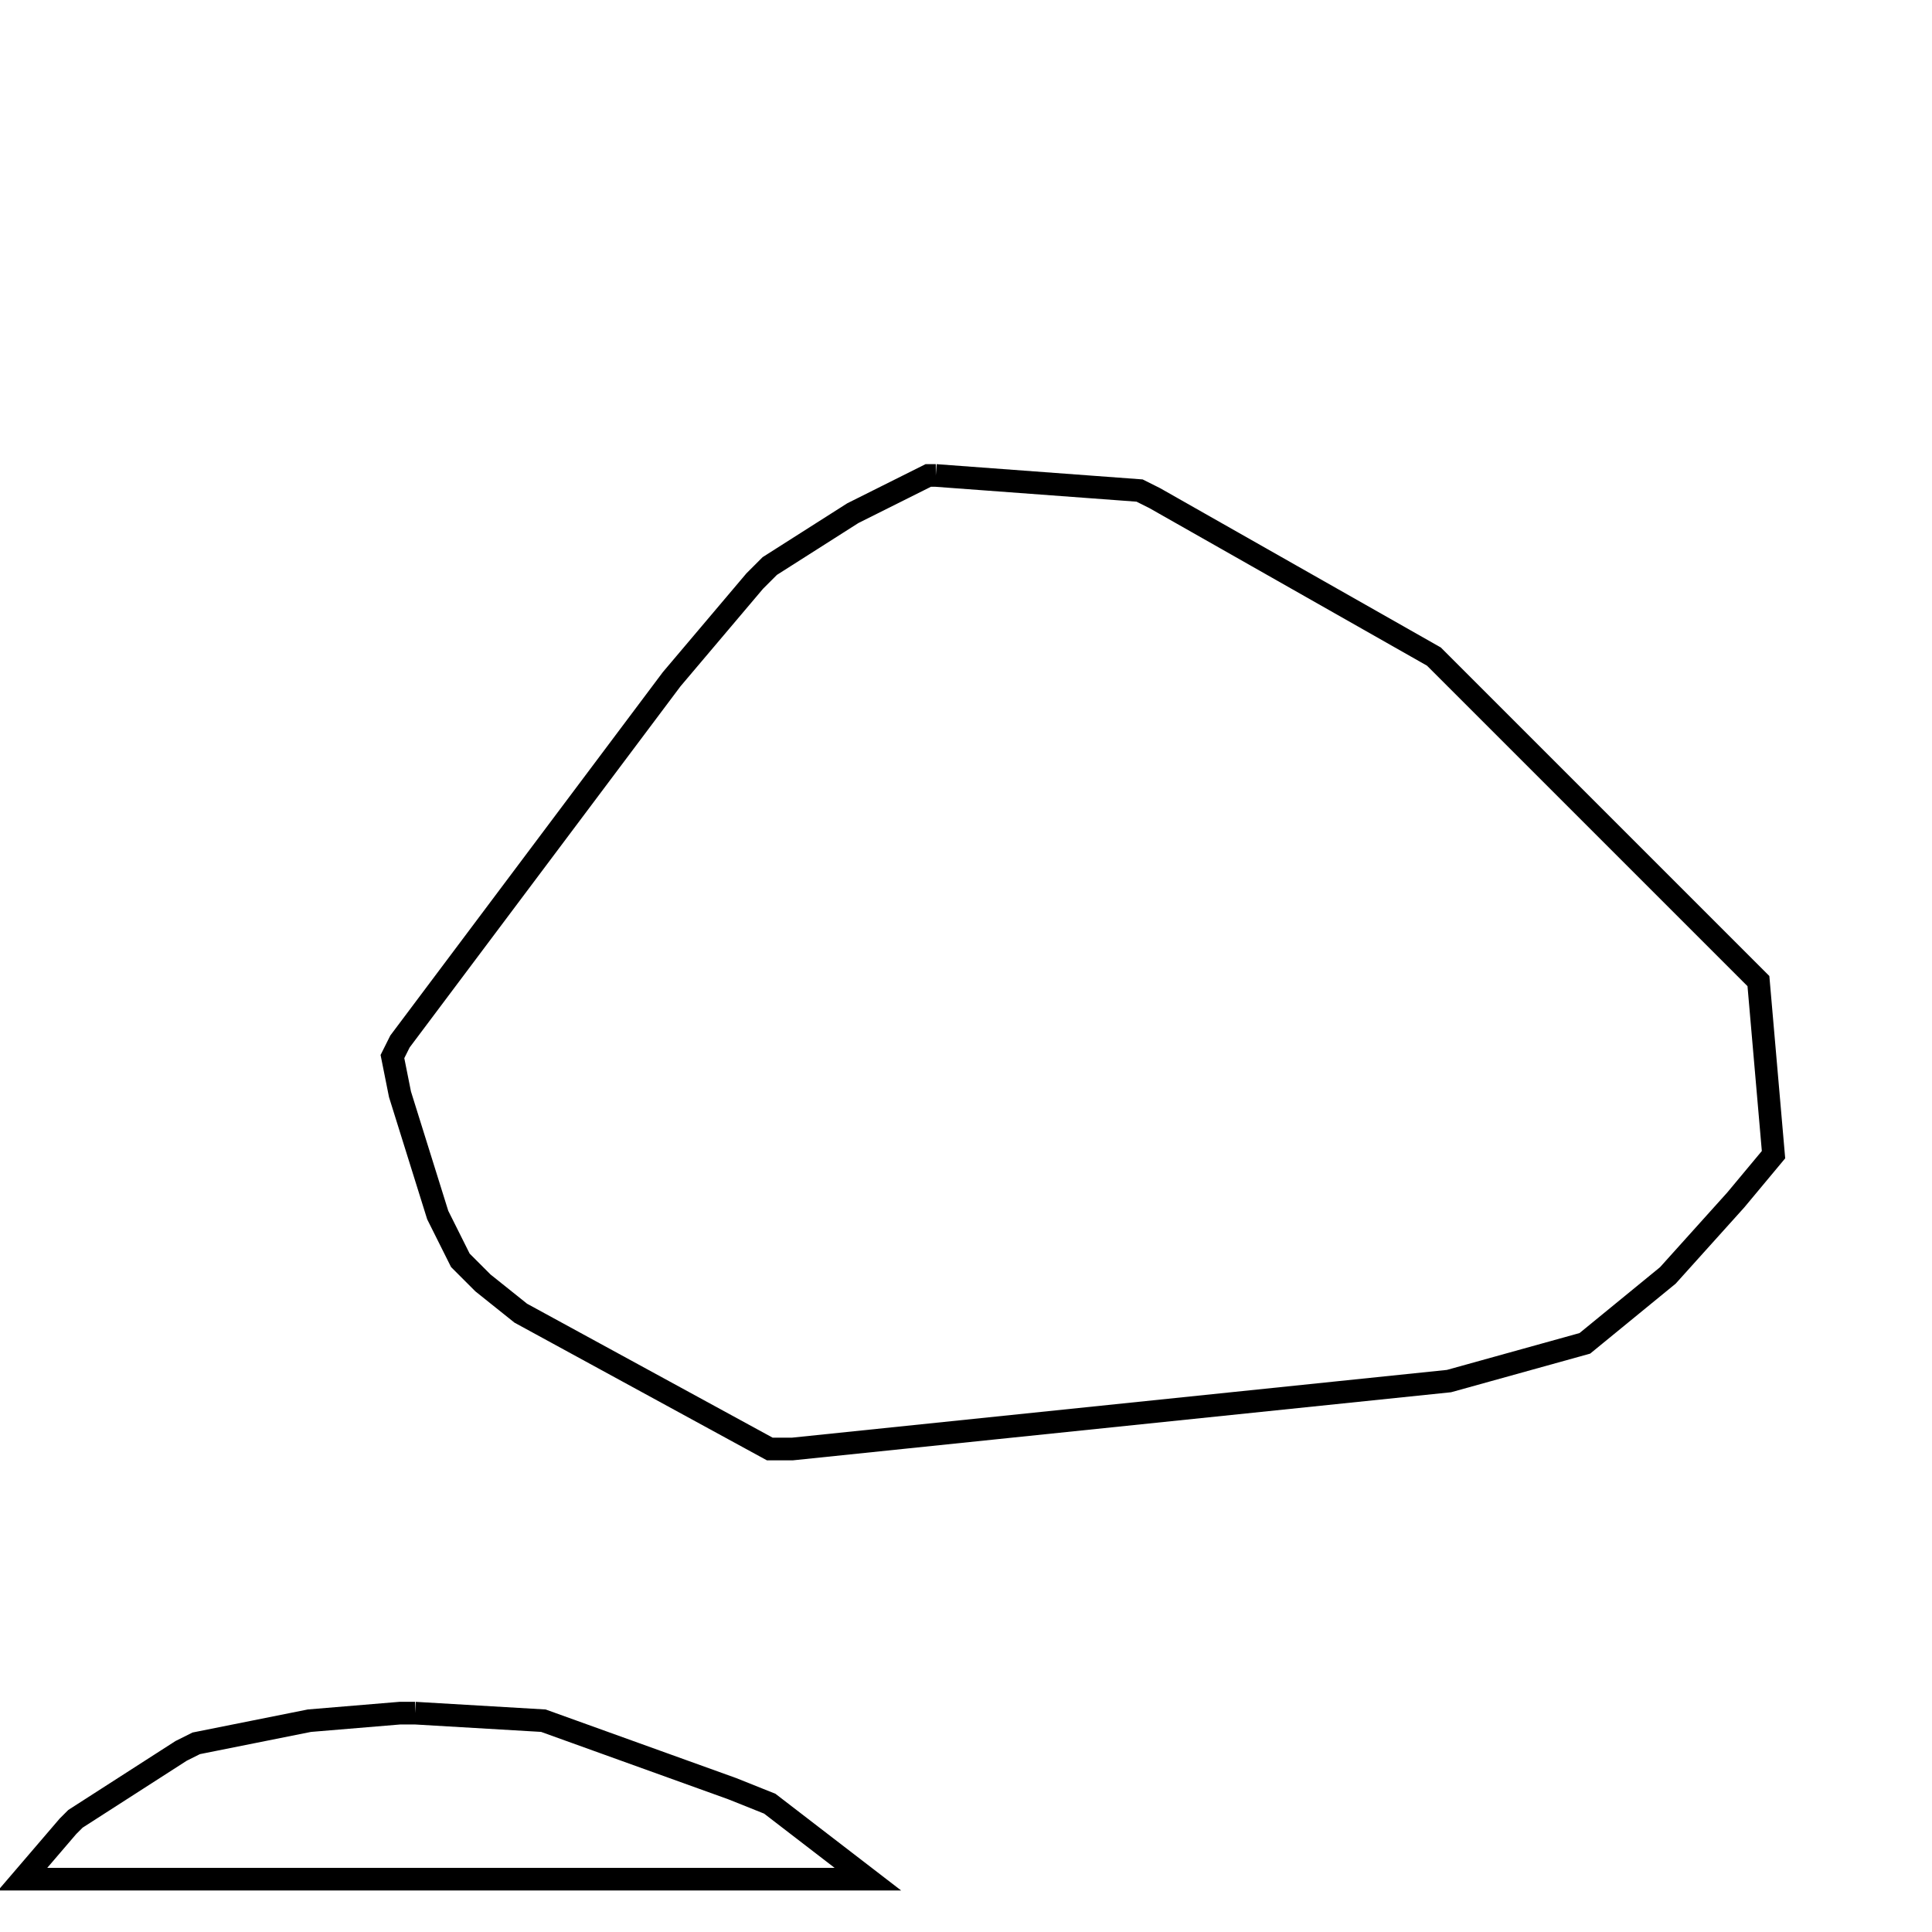 <svg width="256" height="256" xmlns="http://www.w3.org/2000/svg" fill-opacity="0" stroke="black" stroke-width="3" ><path d="M124 63 151 65 153 66 190 87 233 130 235 153 230 159 221 169 210 178 192 183 105 192 102 192 69 174 64 170 61 167 58 161 53 145 52 140 53 138 89 90 100 77 102 75 113 68 123 63 124 63 "/><path d="M55 227 72 228 97 237 102 239 115 249 3 249 9 242 10 241 24 232 26 231 41 228 53 227 55 227 "/></svg>